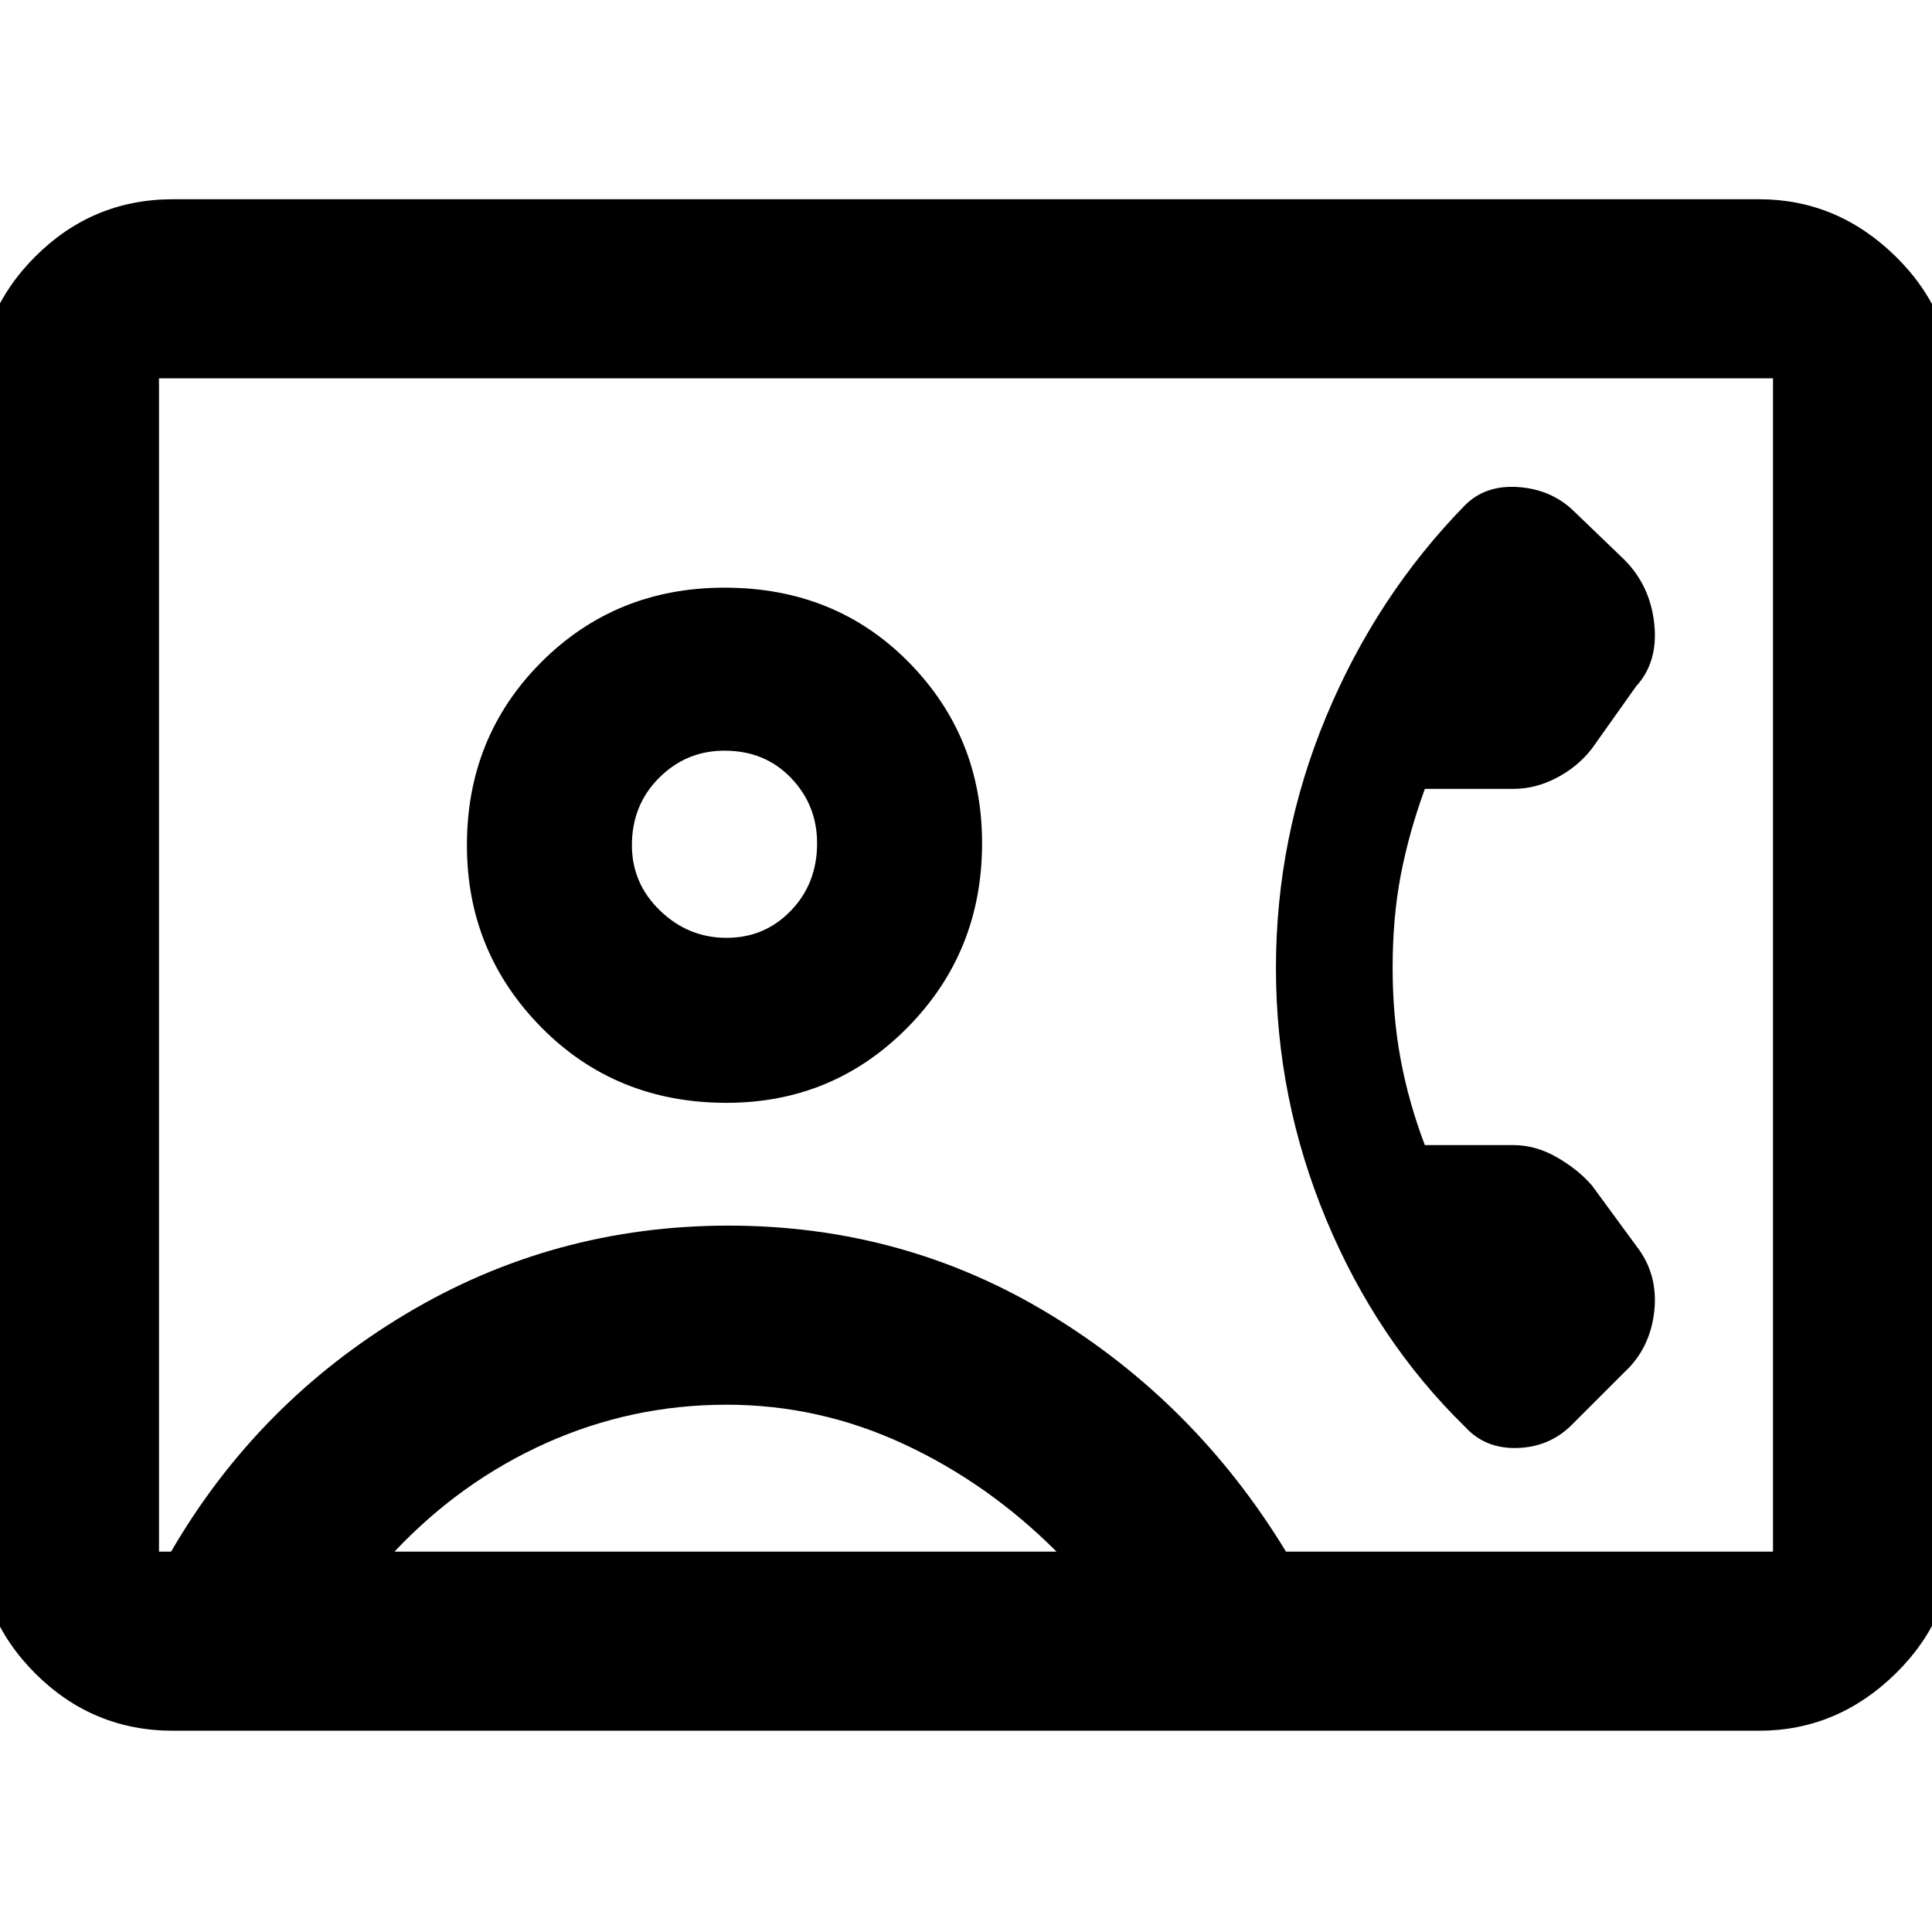 <svg xmlns="http://www.w3.org/2000/svg" height="40" width="40"><path d="M3.583 35.833Q1.917 35.833 0.729 34.646Q-0.458 33.458 -0.458 31.792V8.167Q-0.458 6.5 0.729 5.312Q1.917 4.125 3.583 4.125H36.417Q38.042 4.125 39.25 5.312Q40.458 6.5 40.458 8.167V31.792Q40.458 33.458 39.25 34.646Q38.042 35.833 36.417 35.833ZM26.625 32.125H36.708Q36.708 32.125 36.708 32.125Q36.708 32.125 36.708 32.125V7.833Q36.708 7.833 36.708 7.833Q36.708 7.833 36.708 7.833H3.292Q3.292 7.833 3.292 7.833Q3.292 7.833 3.292 7.833V32.125Q3.292 32.125 3.292 32.125Q3.292 32.125 3.292 32.125H3.542Q5.333 29.042 8.396 27.208Q11.458 25.375 15.083 25.375Q18.708 25.375 21.729 27.208Q24.75 29.042 26.625 32.125ZM15.042 22.833Q17.25 22.833 18.792 21.271Q20.333 19.708 20.333 17.458Q20.333 15.25 18.812 13.708Q17.292 12.167 15 12.167Q12.75 12.167 11.208 13.708Q9.667 15.25 9.667 17.5Q9.667 19.708 11.208 21.271Q12.75 22.833 15.042 22.833ZM30.333 29.542Q30.75 30 31.417 29.979Q32.083 29.958 32.542 29.5L33.625 28.417Q34.167 27.917 34.25 27.146Q34.333 26.375 33.875 25.792L32.958 24.542Q32.667 24.208 32.229 23.958Q31.792 23.708 31.333 23.708H29.5Q29.167 22.833 29 21.938Q28.833 21.042 28.833 20.042Q28.833 19 29 18.125Q29.167 17.25 29.5 16.333H31.333Q31.792 16.333 32.229 16.104Q32.667 15.875 32.958 15.5L33.875 14.208Q34.333 13.708 34.25 12.917Q34.167 12.125 33.625 11.583L32.542 10.542Q32.083 10.125 31.417 10.083Q30.75 10.042 30.333 10.458Q28.5 12.333 27.458 14.833Q26.417 17.333 26.417 20.042Q26.417 22.75 27.458 25.25Q28.5 27.75 30.333 29.542ZM8.167 32.125H21.875Q20.458 30.708 18.708 29.896Q16.958 29.083 15.042 29.083Q13.083 29.083 11.312 29.875Q9.542 30.667 8.167 32.125ZM15.042 19.417Q14.25 19.417 13.667 18.854Q13.083 18.292 13.083 17.5Q13.083 16.667 13.646 16.104Q14.208 15.542 15 15.542Q15.833 15.542 16.375 16.104Q16.917 16.667 16.917 17.458Q16.917 18.292 16.375 18.854Q15.833 19.417 15.042 19.417ZM20 20Q20 20 20 20Q20 20 20 20Q20 20 20 20Q20 20 20 20Q20 20 20 20Q20 20 20 20Q20 20 20 20Q20 20 20 20Q20 20 20 20Q20 20 20 20Q20 20 20 20Q20 20 20 20Z"/></svg>